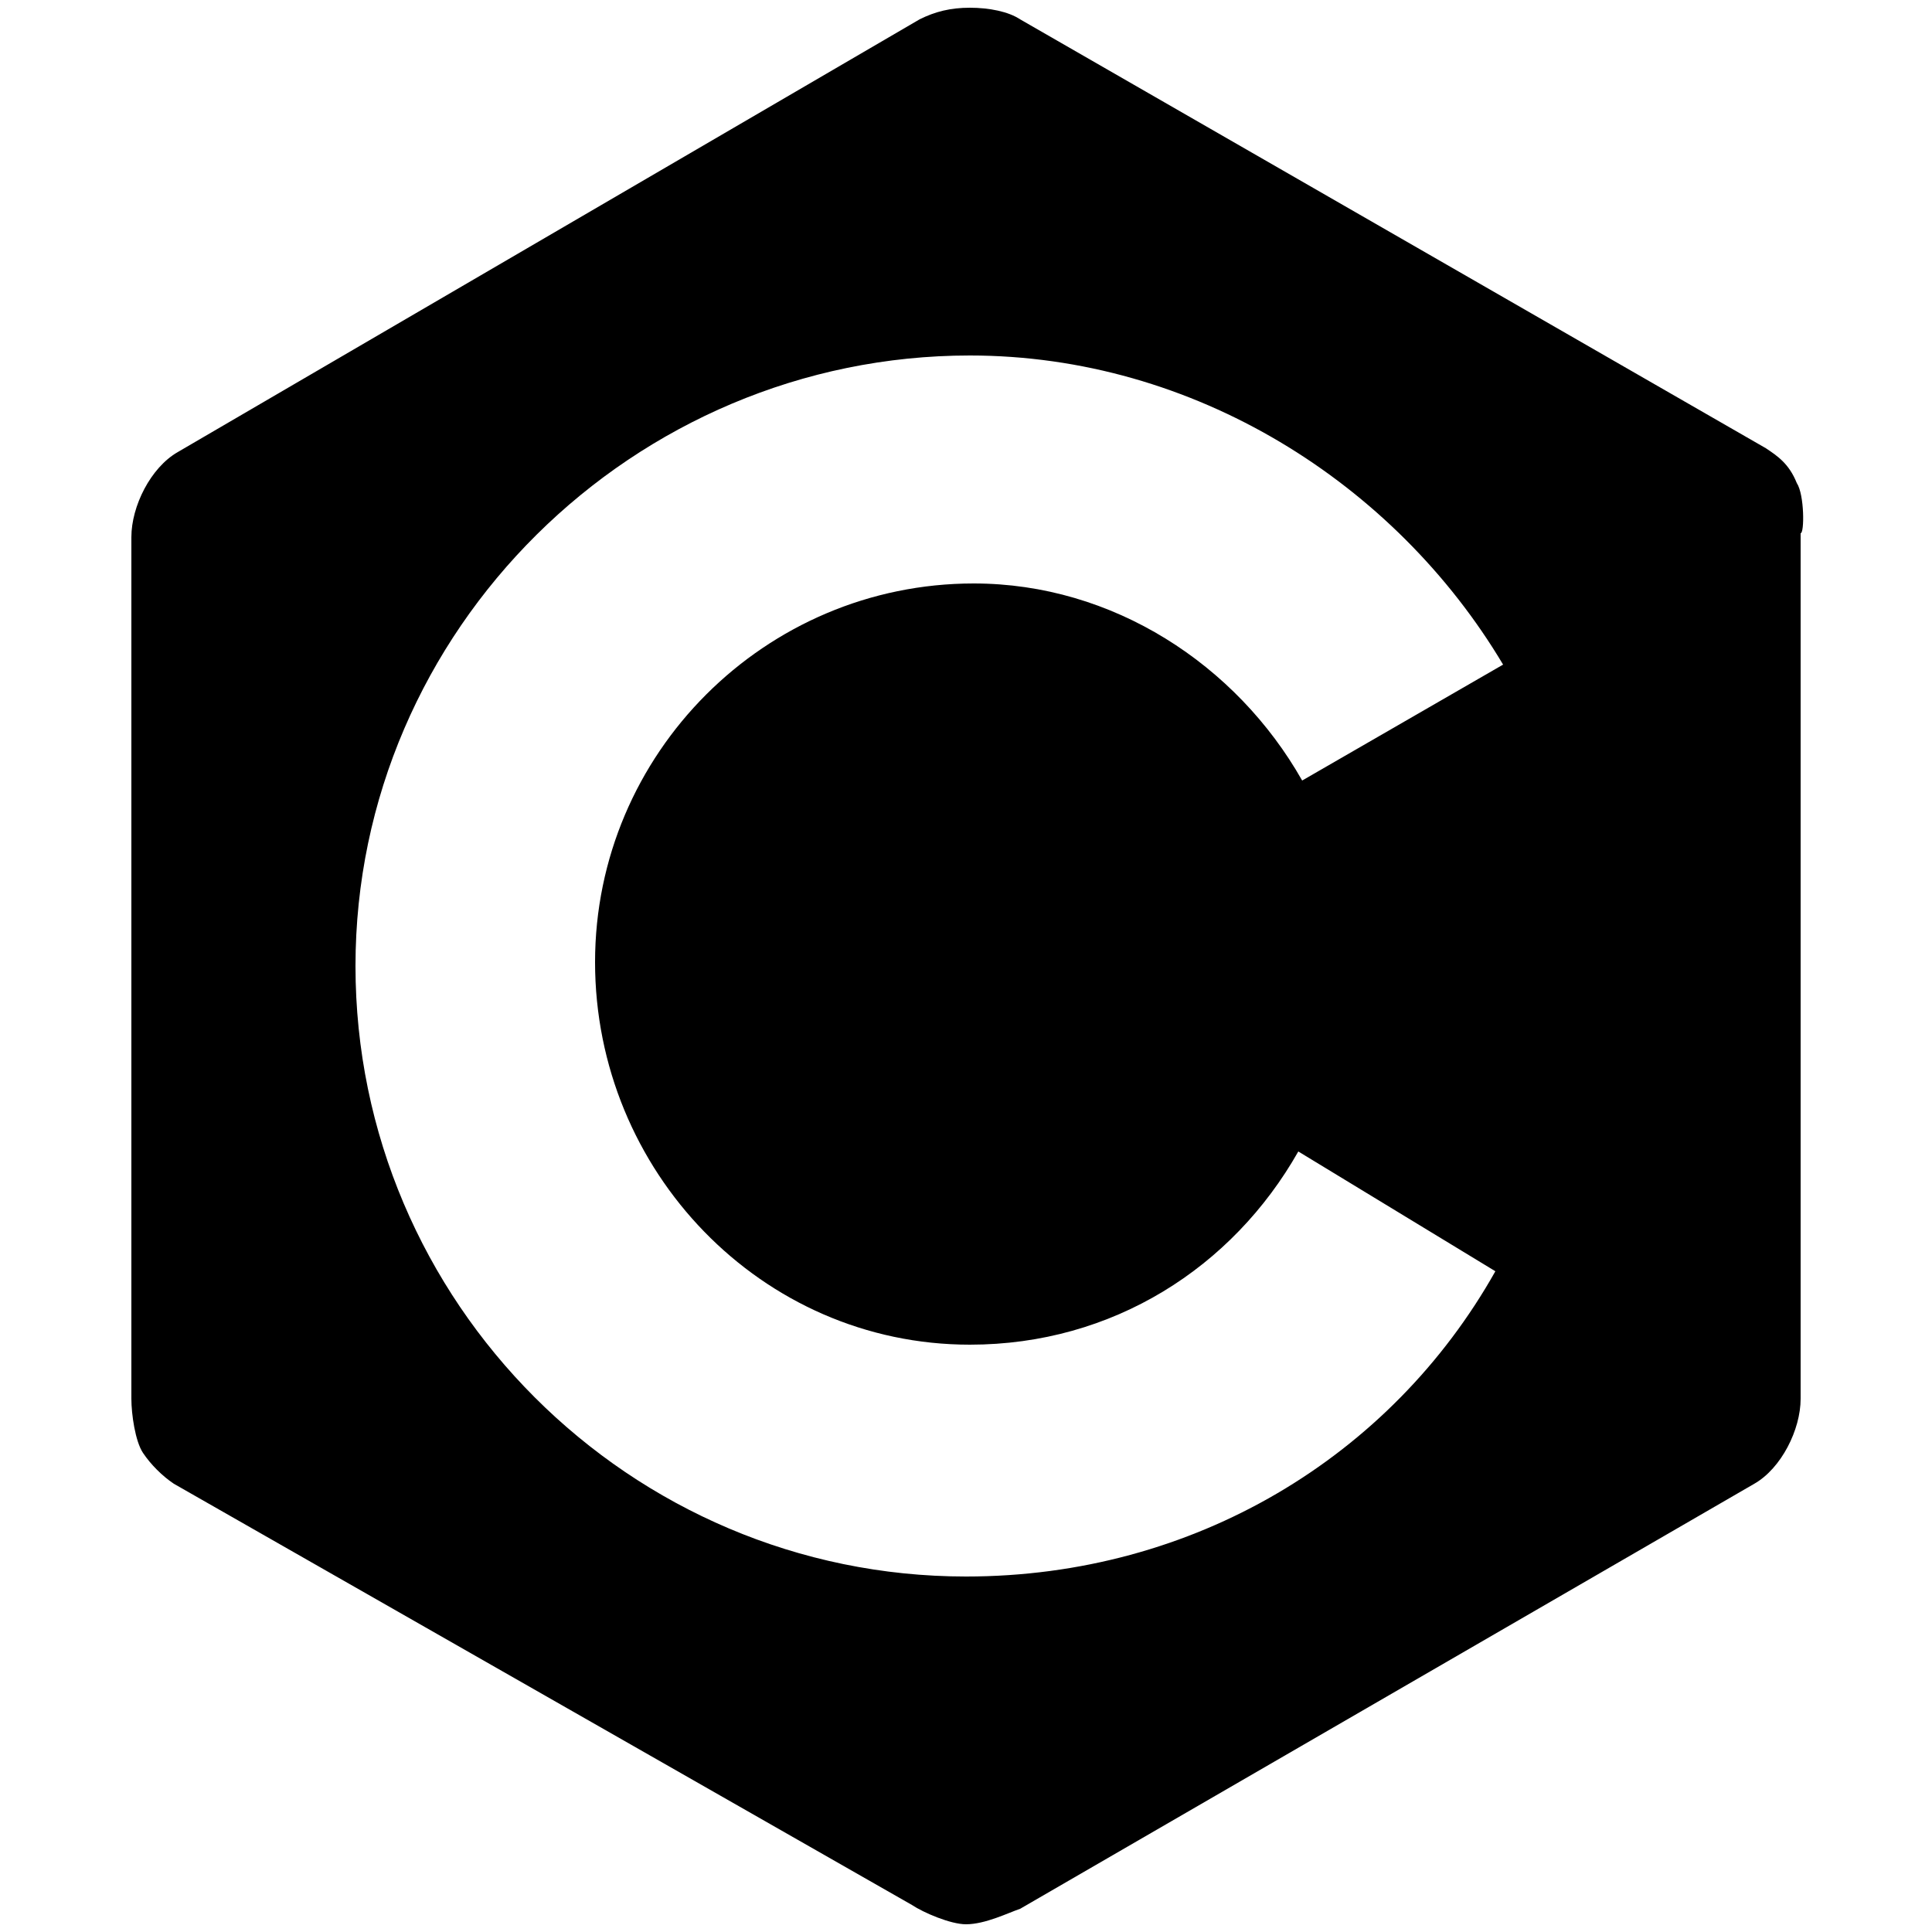 <?xml version="1.0" encoding="utf-8"?>
<!-- Generator: Adobe Illustrator 22.0.1, SVG Export Plug-In . SVG Version: 6.00 Build 0)  -->
<svg version="1.1" id="Layer_1" xmlns="http://www.w3.org/2000/svg" xmlns:xlink="http://www.w3.org/1999/xlink" x="0px" y="0px"
	 viewBox="0 0 50 50" style="enable-background:new 0 0 50 50;" xml:space="preserve">
<path d="M46.5,12.5c-0.2-0.5-0.5-0.7-0.8-0.9L26.4,0.5c-0.3-0.2-0.8-0.3-1.3-0.3c-0.5,0-0.9,0.1-1.3,0.3L4.6,11.7
	c-0.7,0.4-1.2,1.4-1.2,2.2v22.3c0,0.4,0.1,1.1,0.3,1.4c0.2,0.3,0.5,0.6,0.8,0.8l19.1,10.9c0.3,0.2,1,0.5,1.4,0.5
	c0.5,0,1.1-0.3,1.4-0.4l19-11c0.7-0.4,1.2-1.4,1.2-2.2V13.8C46.7,13.8,46.7,12.8,46.5,12.5L46.5,12.5z M25.1,34.8c3.7,0,6.8-2,8.5-5
	l5.1,3.1c-2.7,4.8-7.8,7.9-13.7,7.9c-8.7,0-15.8-7.1-15.8-15.8S16.4,9.2,25.1,9.2c5.8,0,11,3.3,13.8,8l-5.2,3
	c-1.7-3-4.9-5.1-8.5-5.1c-5.4,0-9.8,4.4-9.8,9.8S19.7,34.8,25.1,34.8z"/>
</svg>
